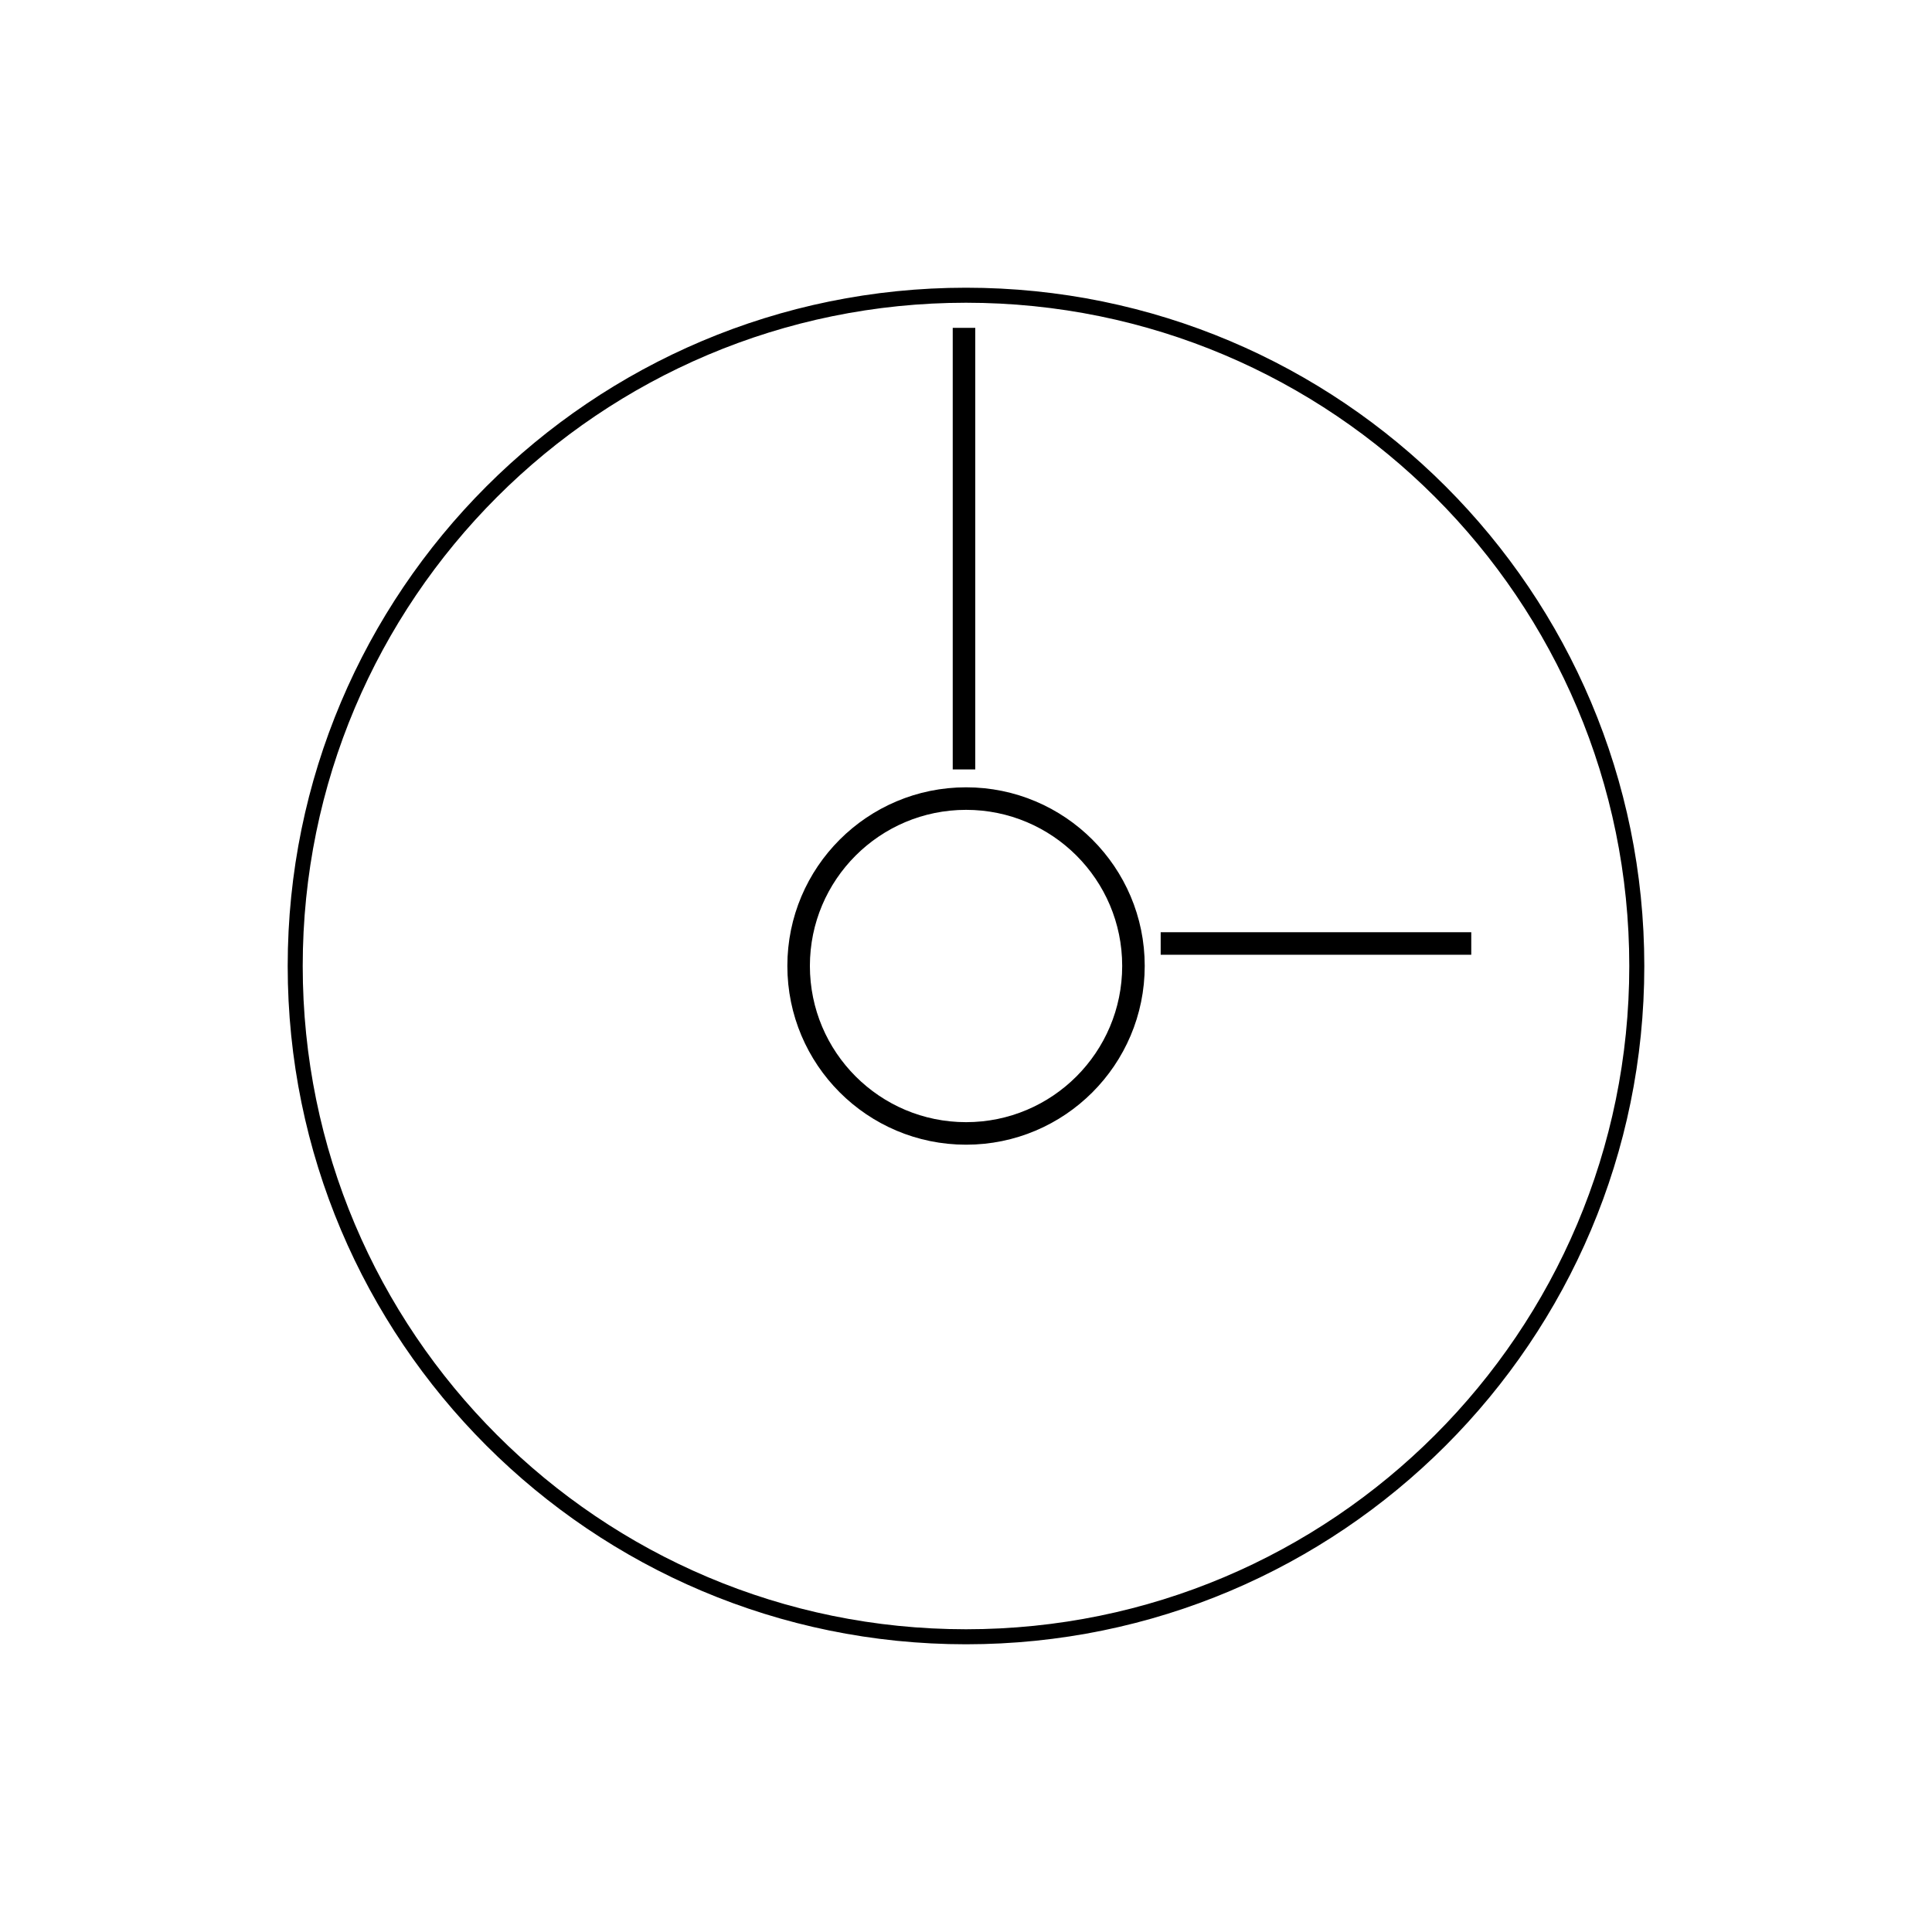 <?xml version="1.0" encoding="UTF-8" standalone="no"?>
<!-- Generator: Adobe Illustrator 16.0.4, SVG Export Plug-In . SVG Version: 6.00 Build 0)  -->

<svg
   xmlns:dc="http://purl.org/dc/elements/1.1/"
   xmlns:cc="http://creativecommons.org/ns#"
   xmlns:rdf="http://www.w3.org/1999/02/22-rdf-syntax-ns#"
   xmlns:svg="http://www.w3.org/2000/svg"
   xmlns="http://www.w3.org/2000/svg"
   xmlns:sodipodi="http://sodipodi.sourceforge.net/DTD/sodipodi-0.dtd"
   xmlns:inkscape="http://www.inkscape.org/namespaces/inkscape"
   version="1.1"
   x="0px"
   y="0px"
   width="500px"
   height="500px"
   viewBox="0 0 500 500"
   enable-background="new 0 0 500 500"
   xml:space="preserve"
   id="svg24"
   sodipodi:docname="camera-self-timer.svg"
   inkscape:version="0.92.3 (2405546, 2018-03-11)"><defs
   id="defs28">
	

		
		
			
		
			
		
			
		
		
		
		
	</defs><sodipodi:namedview
   pagecolor="#ffffff"
   bordercolor="#666666"
   borderopacity="1"
   objecttolerance="10"
   gridtolerance="10"
   guidetolerance="10"
   inkscape:pageopacity="0"
   inkscape:pageshadow="2"
   inkscape:window-width="3200"
   inkscape:window-height="1739"
   id="namedview26"
   showgrid="false"
   inkscape:zoom="0.472"
   inkscape:cx="-9.1084255"
   inkscape:cy="393.43901"
   inkscape:window-x="0"
   inkscape:window-y="33"
   inkscape:window-maximized="1"
   inkscape:current-layer="svg24" />
<g
   id="Layer_1"
   display="none">
	<rect
   display="inline"
   width="500"
   height="500"
   id="rect2" />
</g>
<path
   stroke-miterlimit="10"
   d="m 250.002,76.405 c 95.88,0 173.598,77.717 173.598,173.606 0,95.865 -77.718,173.584 -173.598,173.584 -95.847,0 -173.603,-77.719 -173.603,-173.584 0,-95.888 77.756,-173.606 173.603,-173.606 z"
   id="path5"
   inkscape:connector-curvature="0"
   style="fill:none;stroke:#000000;stroke-width:3.888;stroke-miterlimit:10" /><path
   stroke-miterlimit="10"
   d="m 206.683,249.974 c 0,-23.9 19.401,-43.302 43.339,-43.302 23.918,0 43.316,19.401 43.316,43.302 0,23.956 -19.398,43.356 -43.316,43.356 -23.938,0.001 -43.339,-19.4 -43.339,-43.356 z"
   id="path13"
   inkscape:connector-curvature="0"
   style="fill:none;stroke:#000000;stroke-width:5.832;stroke-miterlimit:10" />
<path
   stroke-miterlimit="10"
   d="M 249.482,84.849 V 199.126"
   id="path13-5"
   inkscape:connector-curvature="0"
   style="fill:none;stroke:#000000;stroke-width:5.832;stroke-miterlimit:10"
   sodipodi:nodetypes="cc" /><path
   stroke-miterlimit="10"
   d="M 380.761,244.174 H 300.383"
   id="path13-5-3"
   inkscape:connector-curvature="0"
   style="fill:none;stroke:#000000;stroke-width:5.832;stroke-miterlimit:10"
   sodipodi:nodetypes="cc" /></svg>